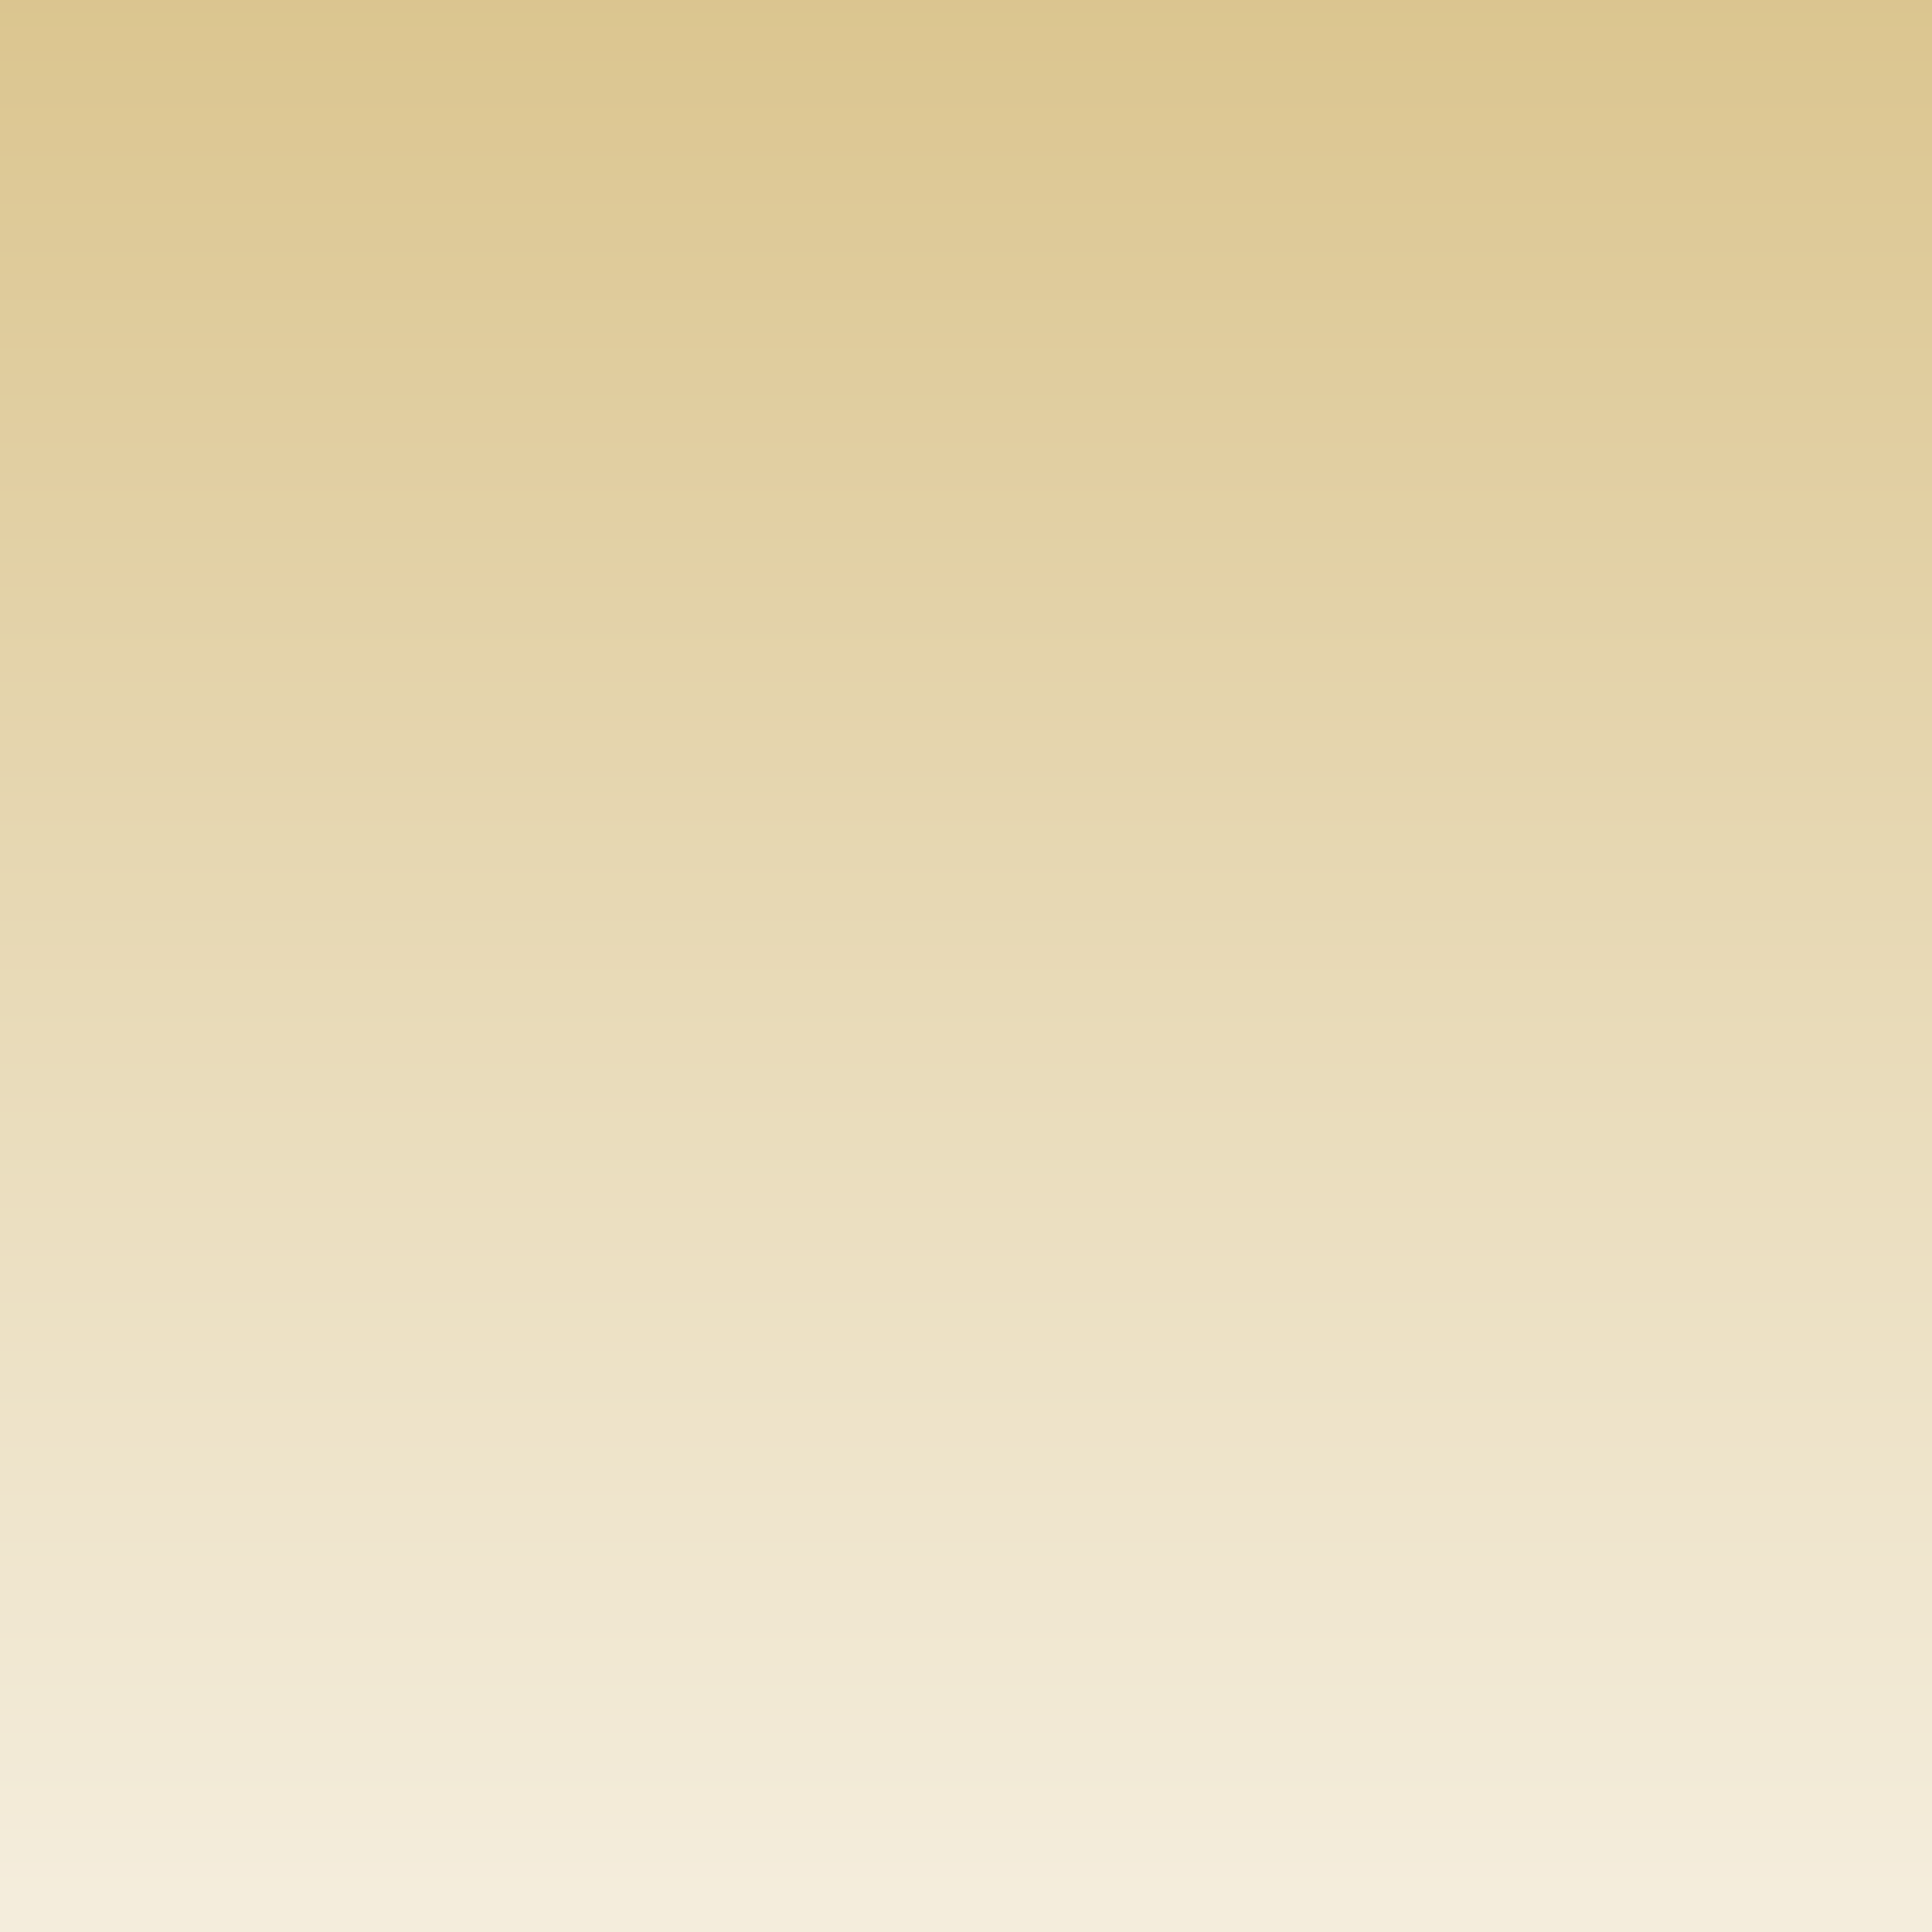 <?xml version="1.0" encoding="UTF-8" standalone="no"?>
<!-- Generator: Adobe Illustrator 14.0.0, SVG Export Plug-In . SVG Version: 6.00 Build 43363)  -->

<svg
   xmlns:dc="http://purl.org/dc/elements/1.1/"
   xmlns:cc="http://creativecommons.org/ns#"
   xmlns:rdf="http://www.w3.org/1999/02/22-rdf-syntax-ns#"
   xmlns:svg="http://www.w3.org/2000/svg"
   xmlns="http://www.w3.org/2000/svg"
   xmlns:sodipodi="http://sodipodi.sourceforge.net/DTD/sodipodi-0.dtd"
   xmlns:inkscape="http://www.inkscape.org/namespaces/inkscape"
   version="1.1"
   id="Layer_1"
   x="0px"
   y="0px"
   width="32px"
   height="32px"
   viewBox="8 8 32 32"
   enable-background="new 8 8 32 32"
   xml:space="preserve"
   inkscape:version="0.48.0 r9654"
   sodipodi:docname="button-down.svg"><rect x="8" y="8" width="32" height="32" fill="#333333" stroke="none"/><defs
   id="defs12" /><sodipodi:namedview
   pagecolor="#ffffff"
   bordercolor="#666666"
   borderopacity="1"
   objecttolerance="10"
   gridtolerance="10"
   guidetolerance="10"
   inkscape:pageopacity="0"
   inkscape:pageshadow="2"
   inkscape:window-width="1440"
   inkscape:window-height="765"
   id="namedview10"
   showgrid="false"
   inkscape:zoom="9.125"
   inkscape:cx="-35.547518"
   inkscape:cy="16.353077"
   inkscape:window-x="0"
   inkscape:window-y="0"
   inkscape:window-maximized="0"
   inkscape:current-layer="Layer_1" />
<linearGradient
   id="SVGID_1_"
   gradientUnits="userSpaceOnUse"
   x1="-258"
   y1="411.485"
   x2="-258"
   y2="379.816"
   gradientTransform="matrix(-1 0 0 1 -234 -372)">
	<stop
   offset="0"
   style="stop-color:#f4eddc;stop-opacity:1;"
   id="stop4" />
	<stop
   offset="1"
   style="stop-color:#dbc58f;stop-opacity:1;"
   id="stop6" />
</linearGradient>
<rect
   x="8"
   y="8"
   fill="url(#SVGID_1_)"
   width="32"
   height="32"
   id="rect8" />
</svg>